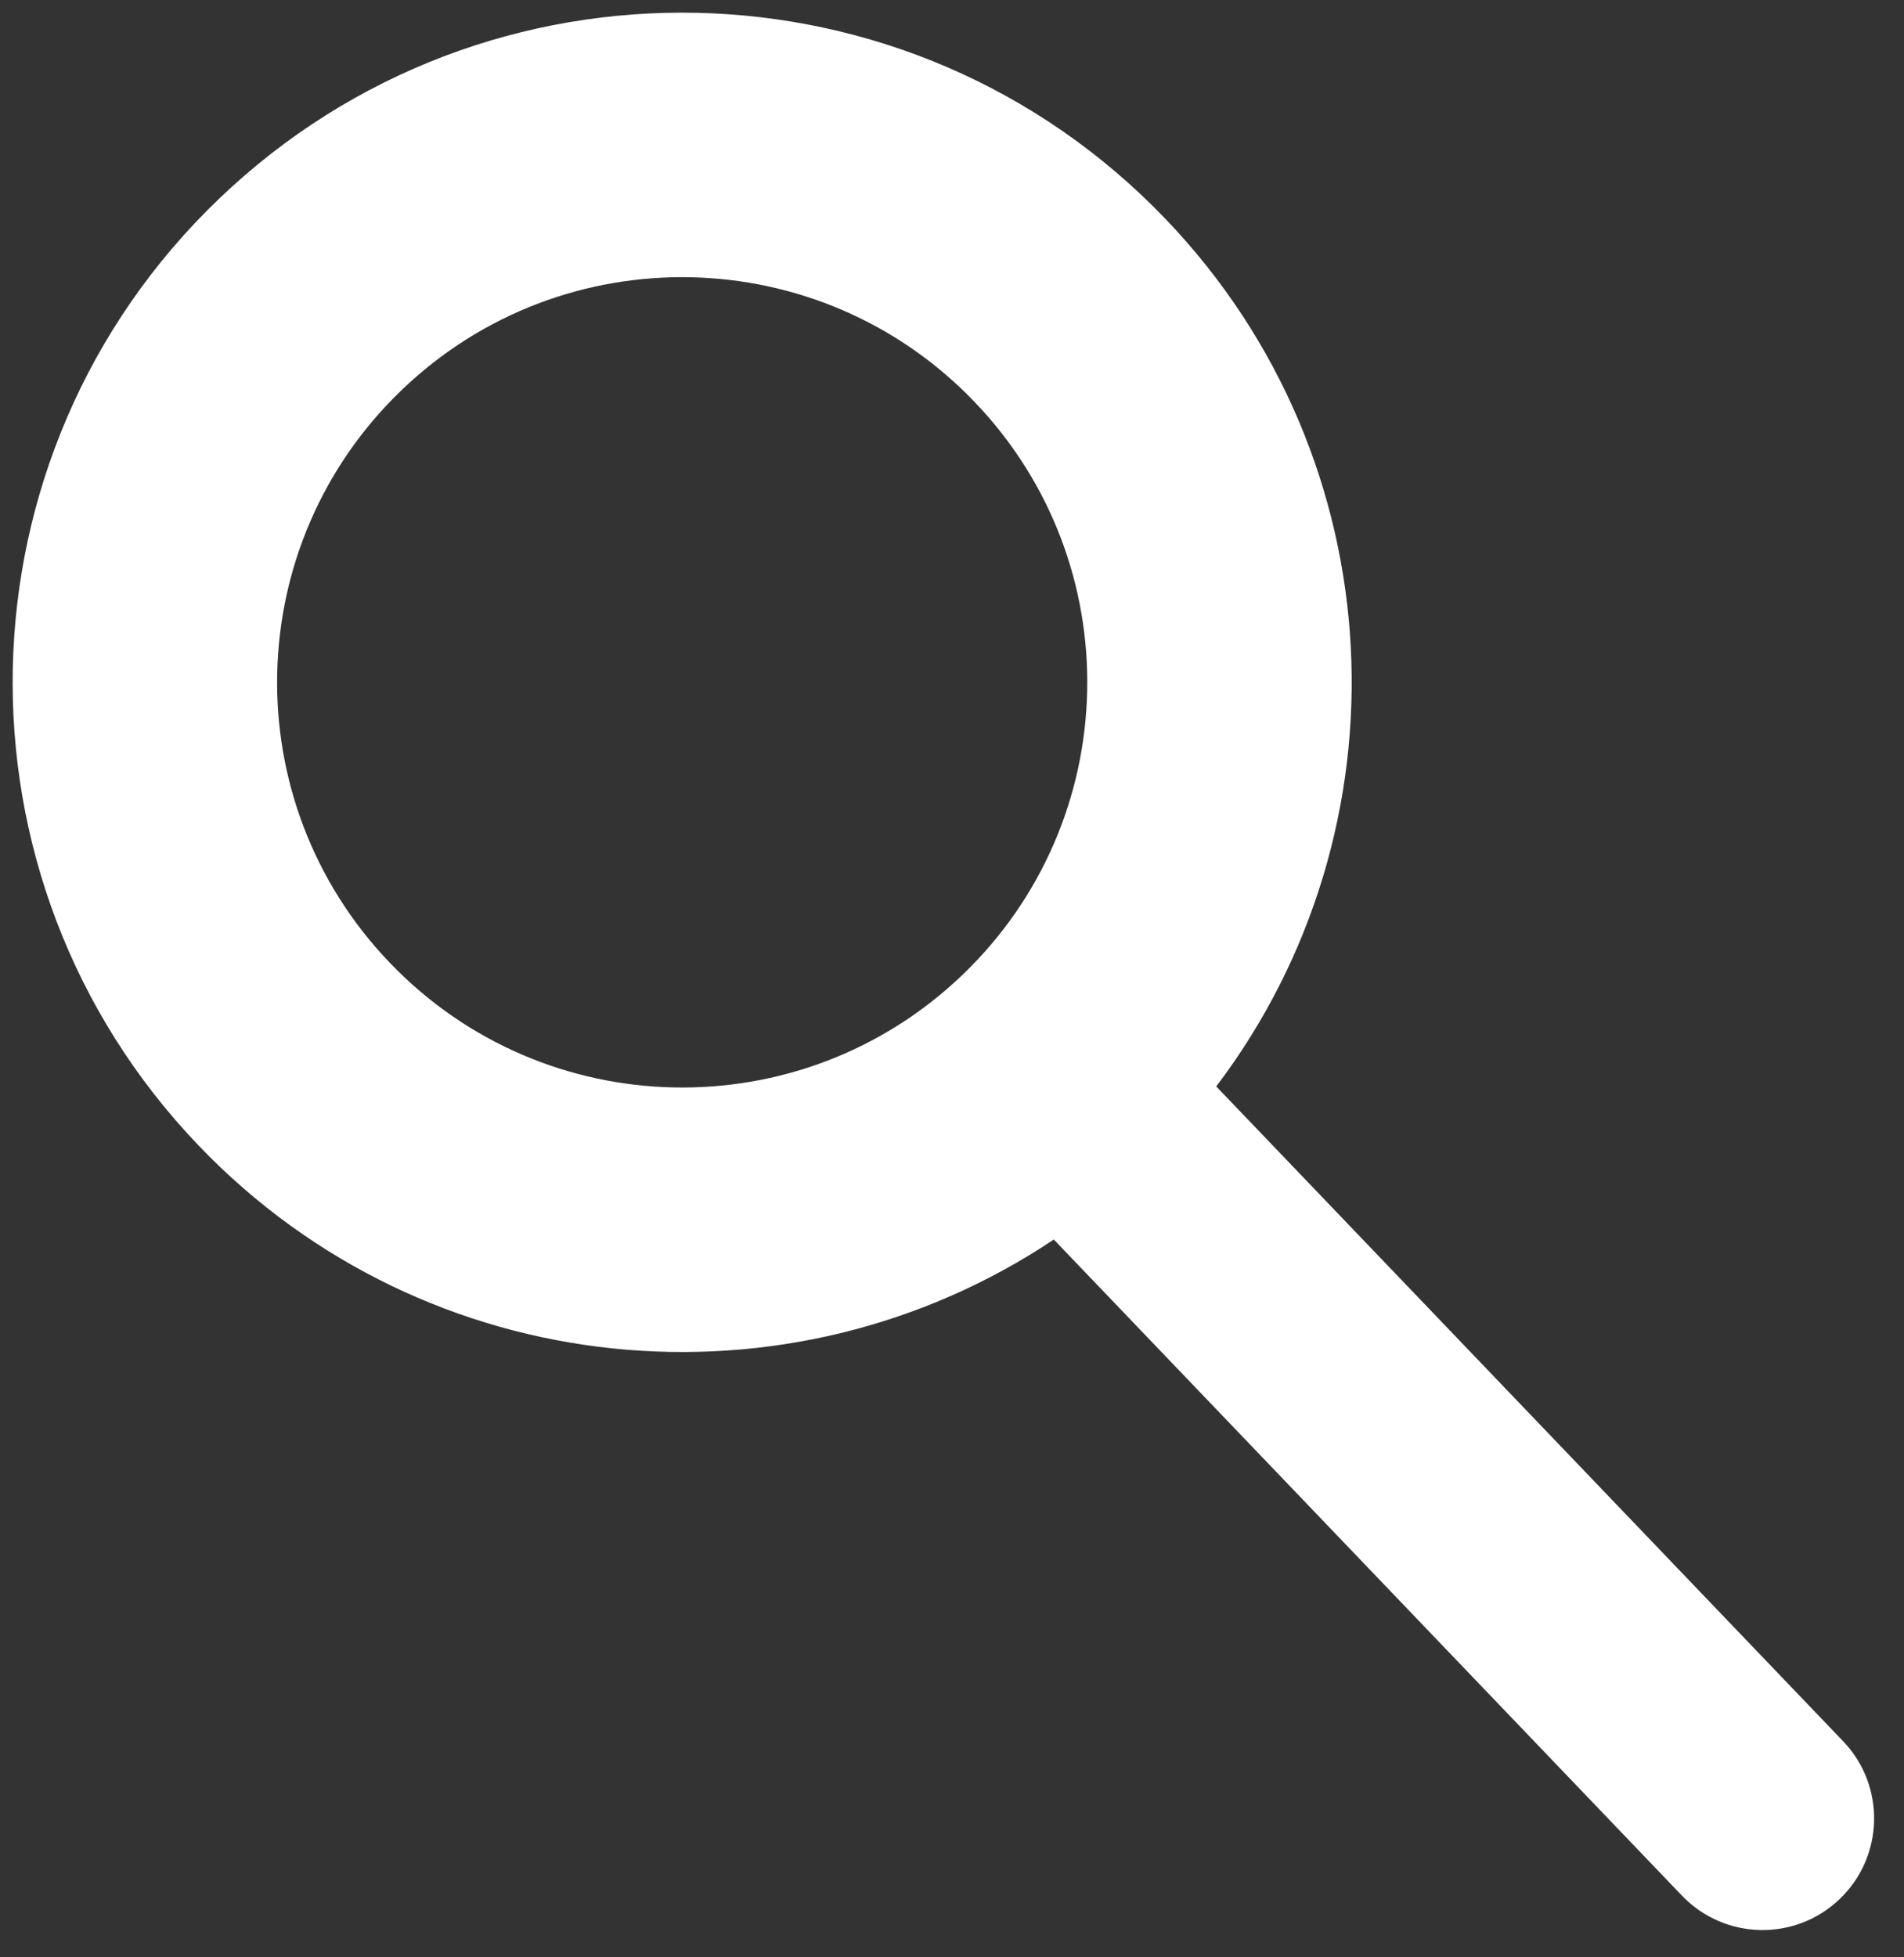<svg width="36" height="37" viewBox="0 0 36 37" fill="none" xmlns="http://www.w3.org/2000/svg">
<rect x="0" y="0" width="36" height="37" fill="#333333" stroke="none"/>
<path fill-rule="evenodd" clip-rule="evenodd" d="M7.367 18.196C10.292 21.251 15.141 21.356 18.196 18.43C21.251 15.505 21.356 10.656 18.43 7.601C15.505 4.546 10.656 4.441 7.601 7.367C4.546 10.292 4.441 15.141 7.367 18.196ZM19.925 23.431C14.913 26.783 8.07 26.159 3.755 21.654C-1.08 16.604 -0.907 8.591 4.143 3.756C9.192 -1.08 17.206 -0.907 22.041 4.143C26.404 8.699 26.689 15.667 22.996 20.537L34.849 32.915C35.655 33.757 35.626 35.092 34.784 35.898C33.943 36.704 32.607 36.675 31.801 35.833L19.925 23.431Z" fill="white"/>
</svg>
